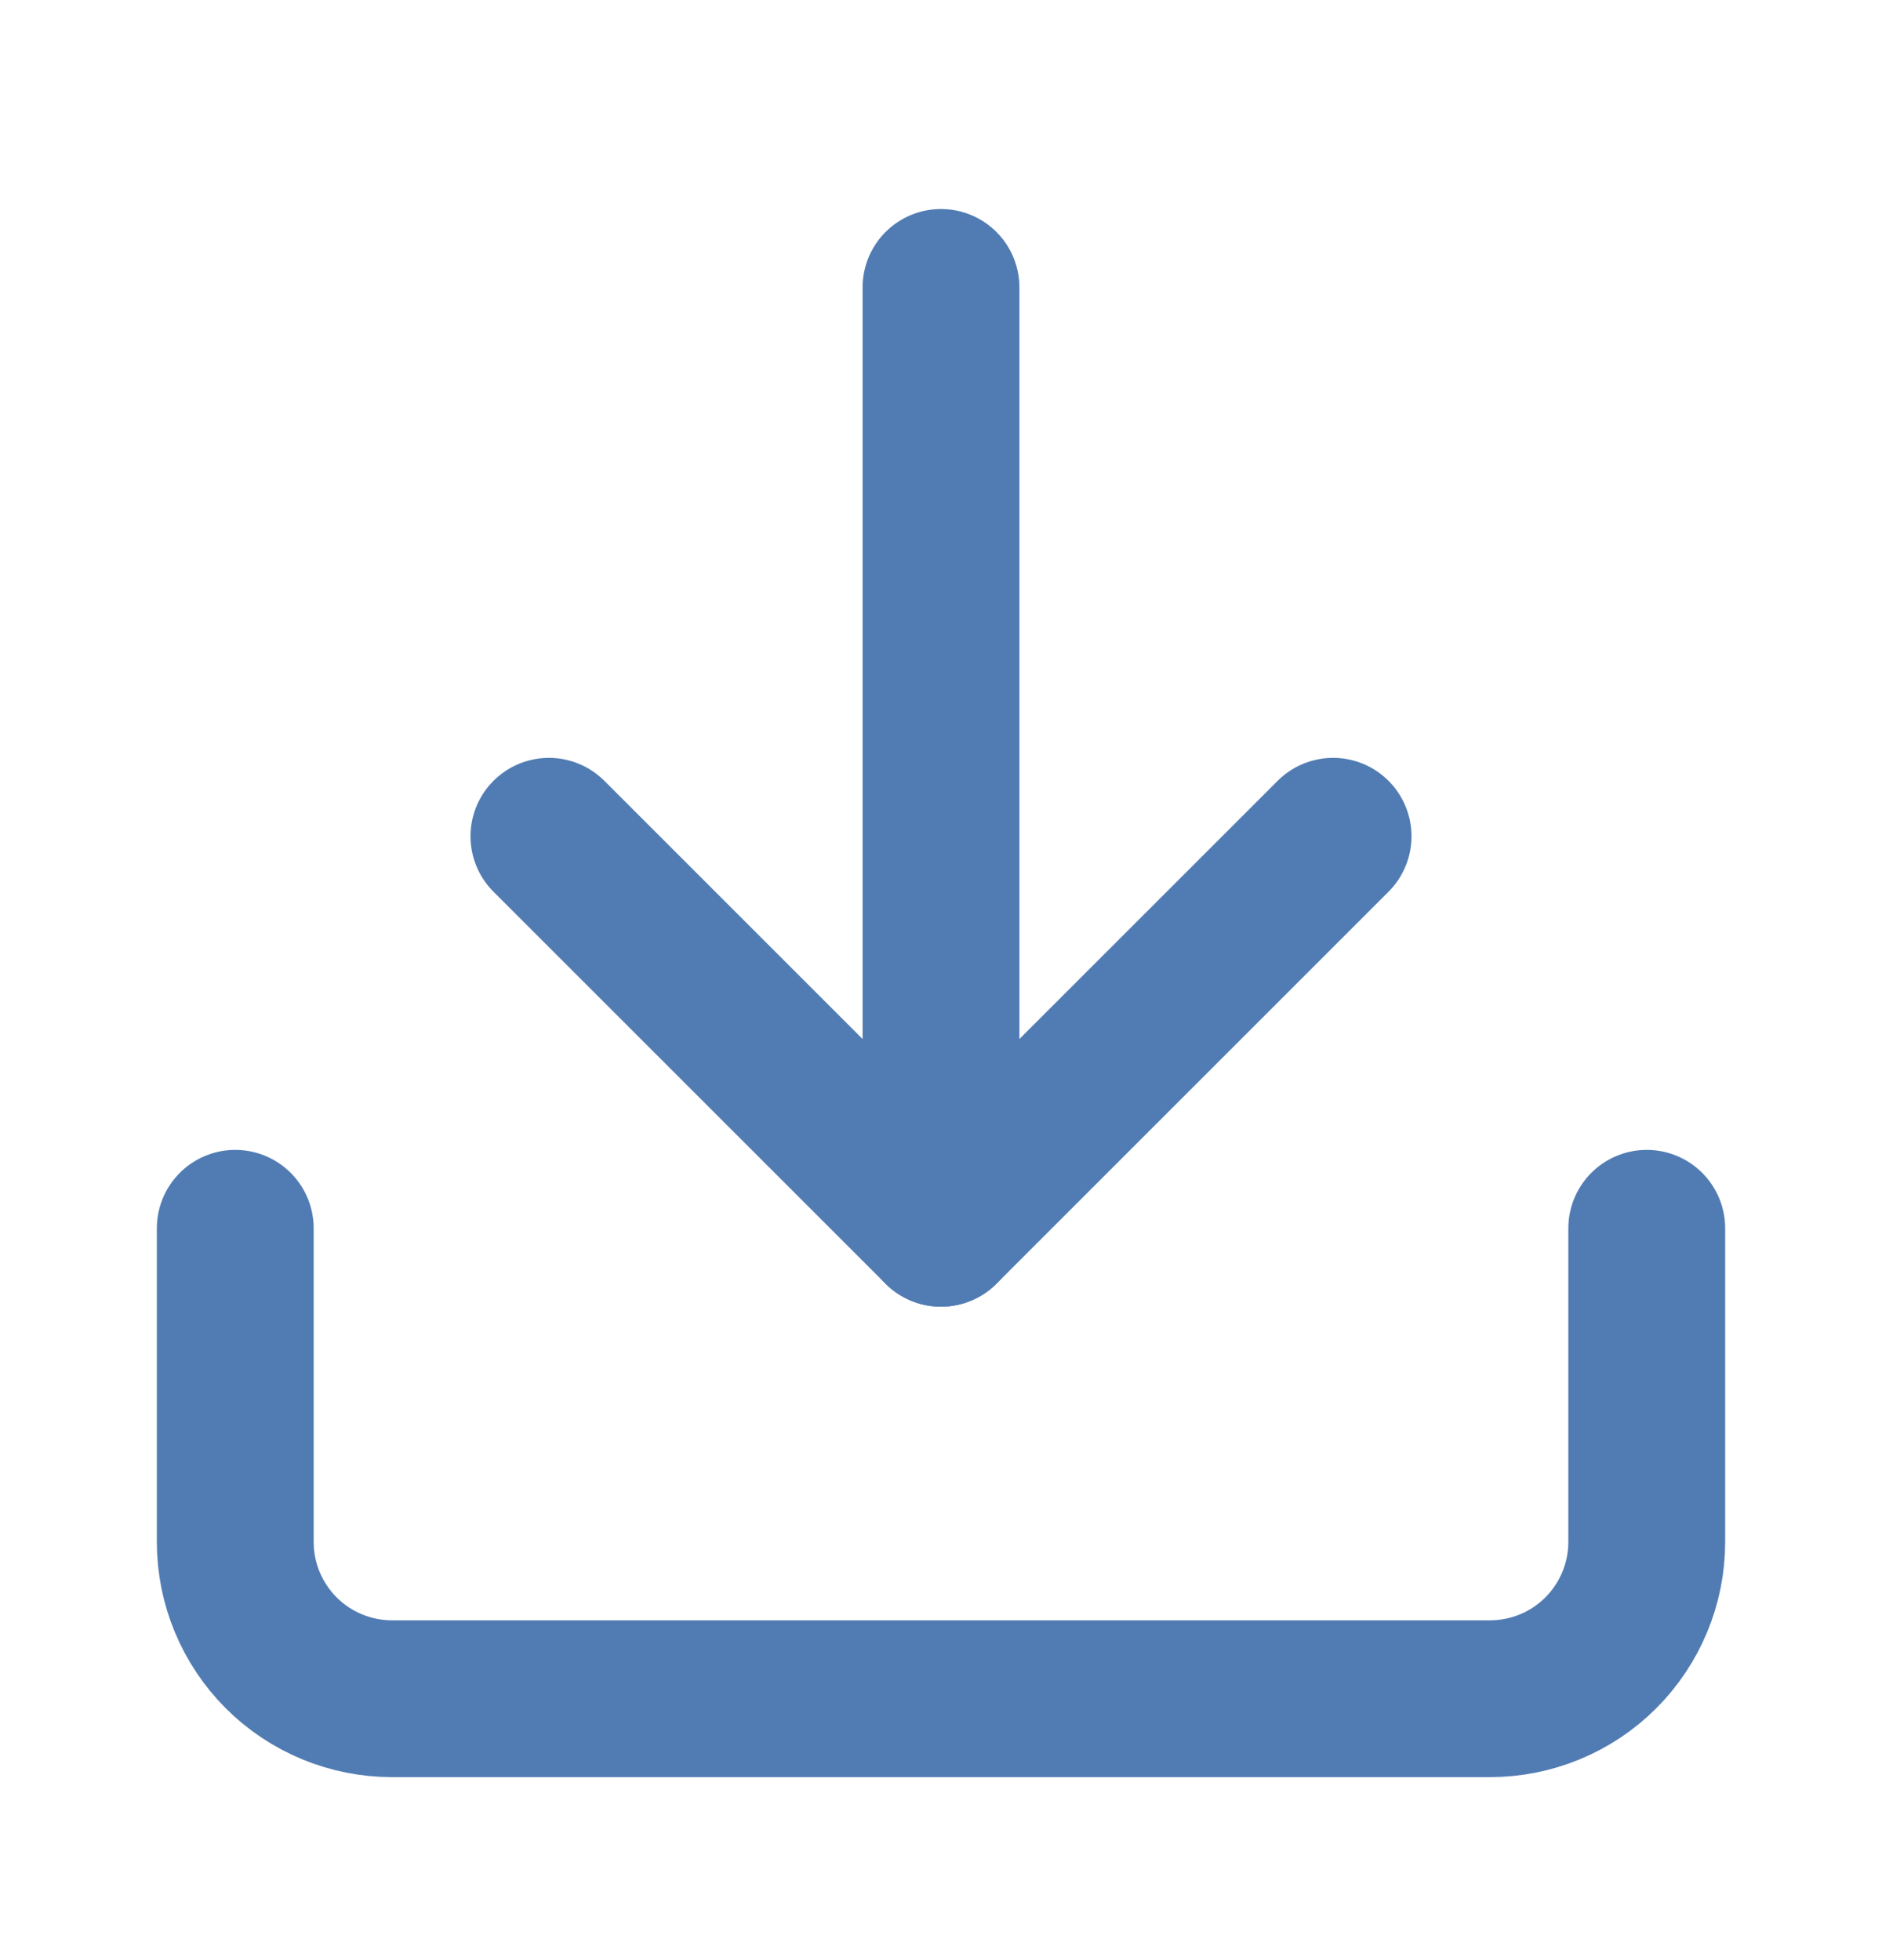 <svg width="24" height="25" viewBox="0 0 24 25" fill="none" xmlns="http://www.w3.org/2000/svg">
<path d="M21 15.666V19.666C21 20.197 20.789 20.705 20.414 21.081C20.039 21.456 19.53 21.666 19 21.666H5C4.47 21.666 3.961 21.456 3.586 21.081C3.211 20.705 3 20.197 3 19.666V15.666" stroke="#517CB3" stroke-width="2" stroke-linecap="round" stroke-linejoin="round"/>
<path d="M7 10.666L12 15.666L17 10.666" stroke="#517CB3" stroke-width="2" stroke-linecap="round" stroke-linejoin="round"/>
<path d="M12 15.666V3.666" stroke="#517CB3" stroke-width="2" stroke-linecap="round" stroke-linejoin="round"/>
</svg>
